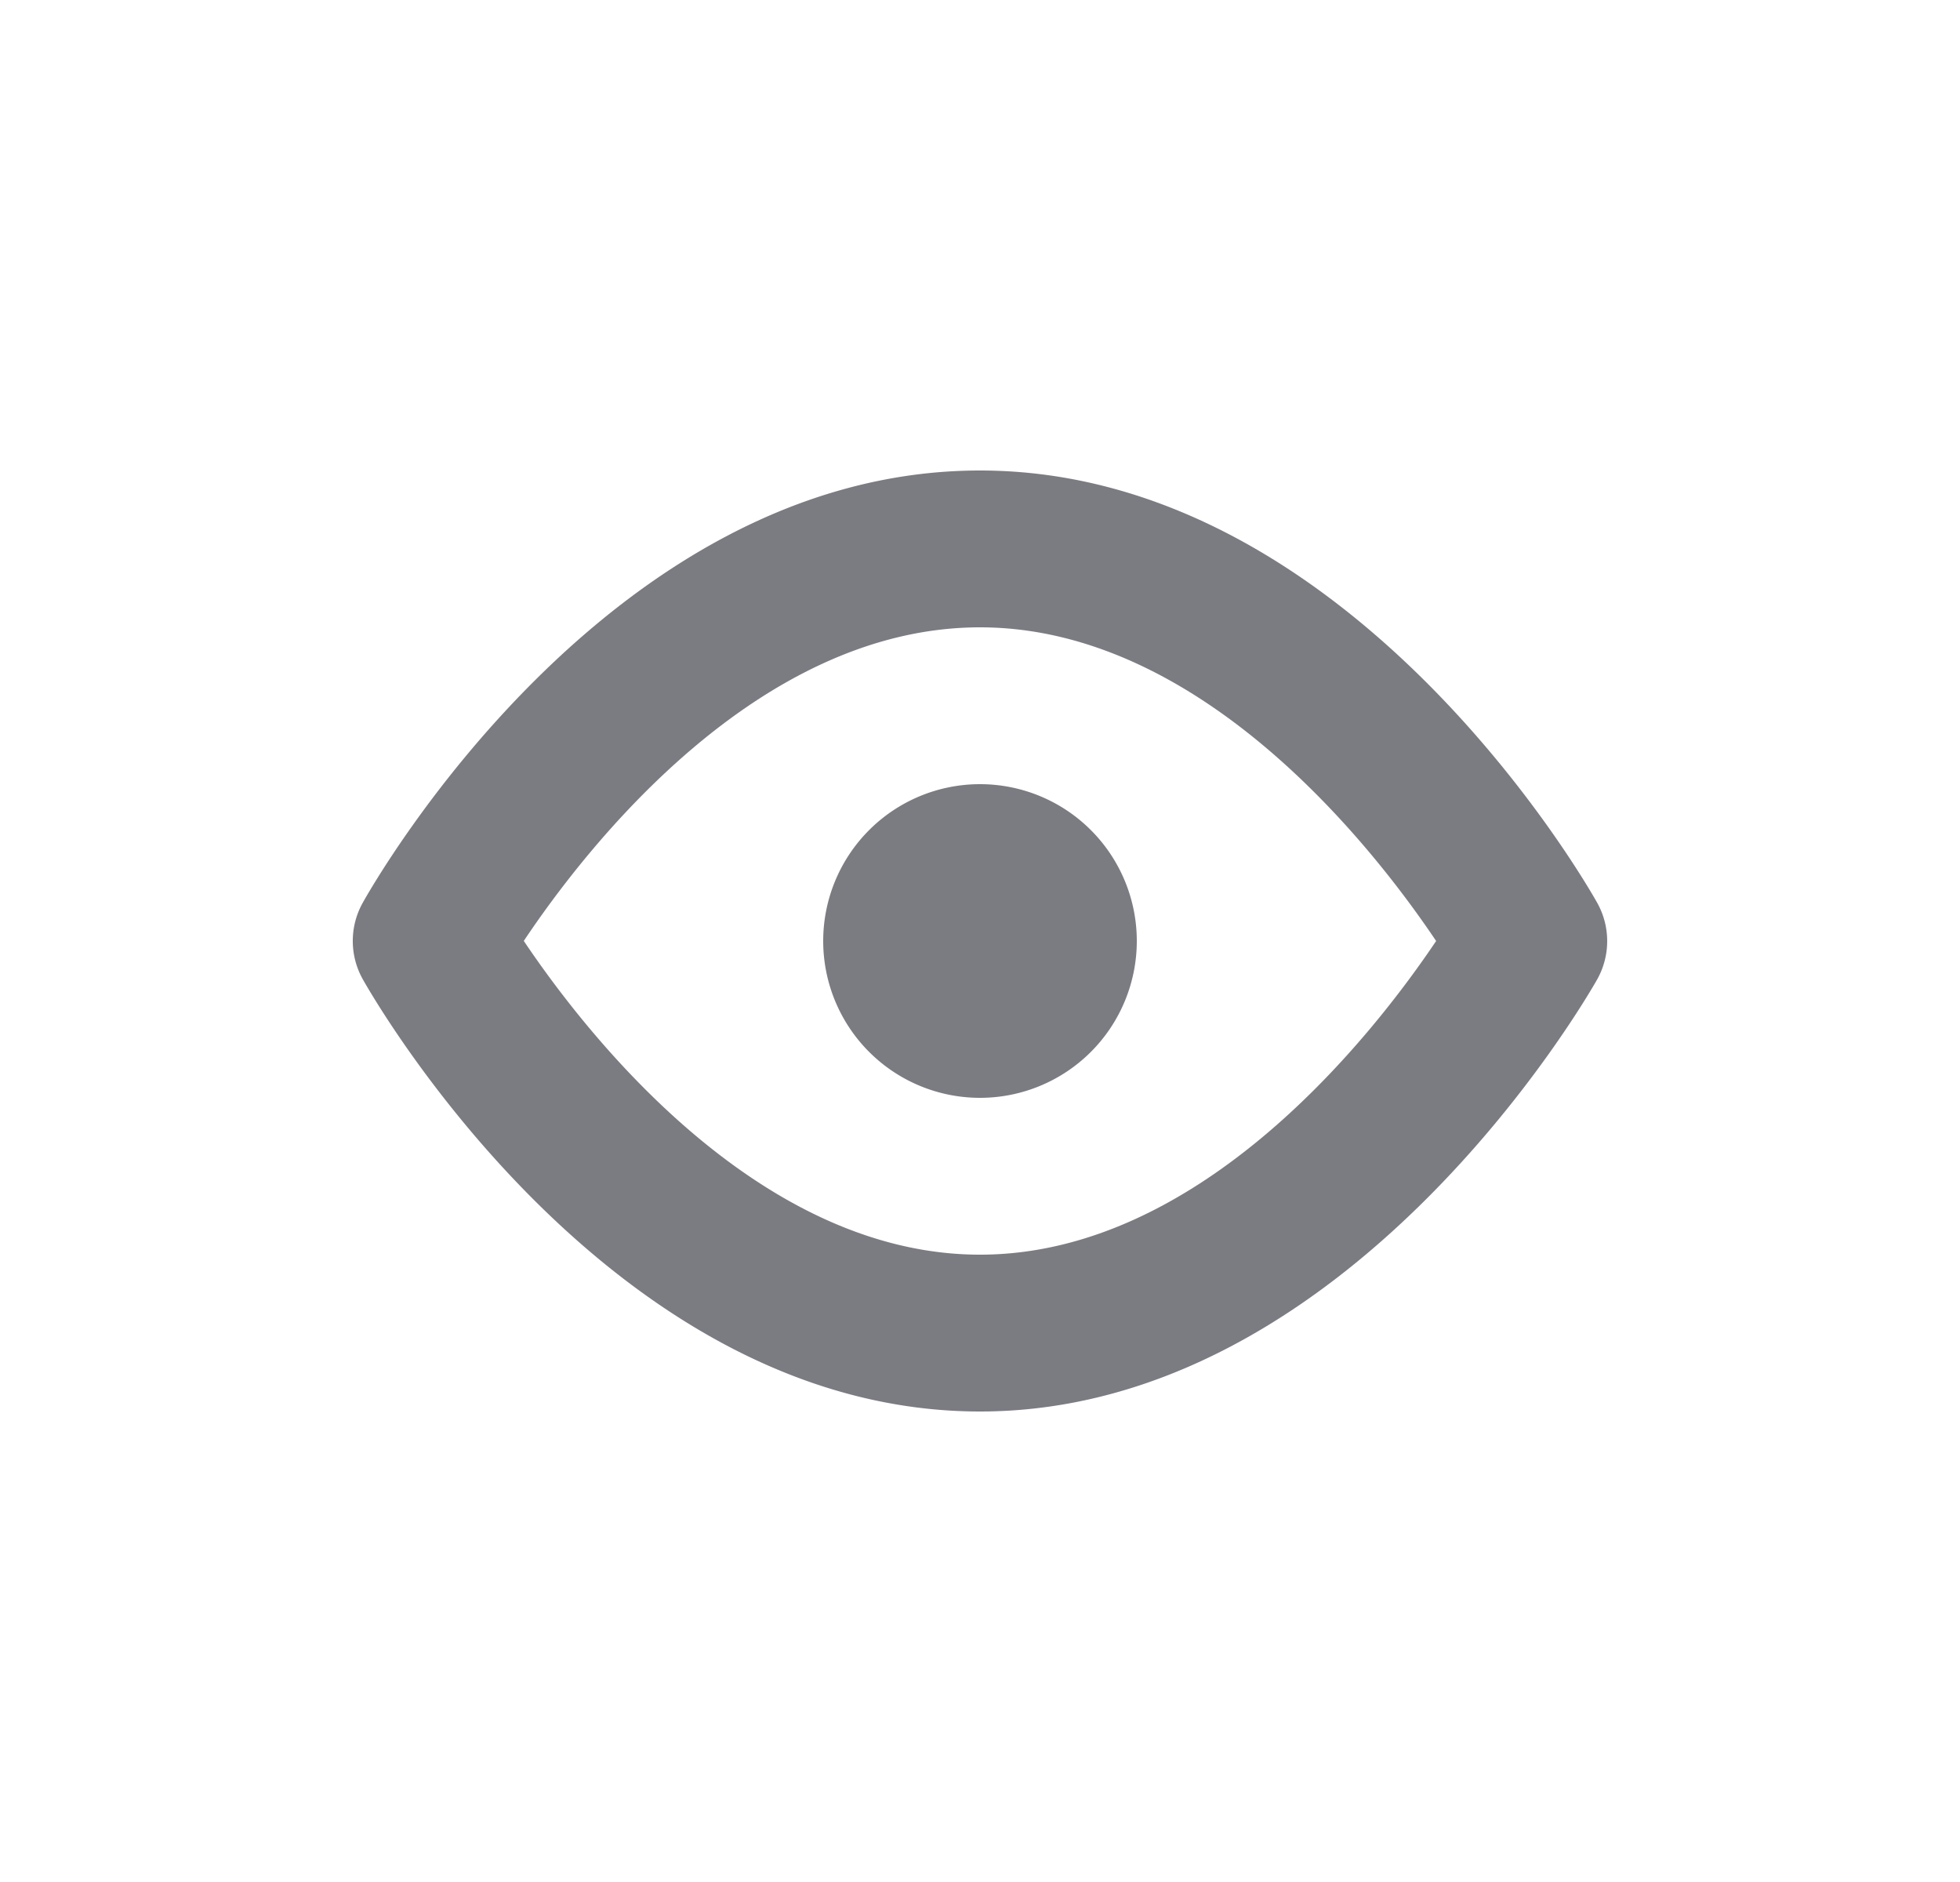 <svg xmlns="http://www.w3.org/2000/svg" width="25" height="24" viewBox="0 0 25 24">
    <path fill="#23232F" fill-rule="nonzero" d="M12.5 6c4.731 0 7.746 5.287 7.872 5.512a1 1 0 0 1-.001.98C20.244 12.716 17.207 18 12.5 18c-4.731 0-7.746-5.287-7.872-5.511a.998.998 0 0 1-.002-.975C4.751 11.289 7.745 6 12.5 6zm0 2c-2.854 0-5.042 2.835-5.819 3.999C7.462 13.162 9.659 16 12.5 16c2.837 0 5.034-2.834 5.818-4-.782-1.165-2.979-4-5.818-4zm0 2a2 2 0 1 1 0 4 2 2 0 0 1 0-4z" opacity=".6"/>
</svg>
